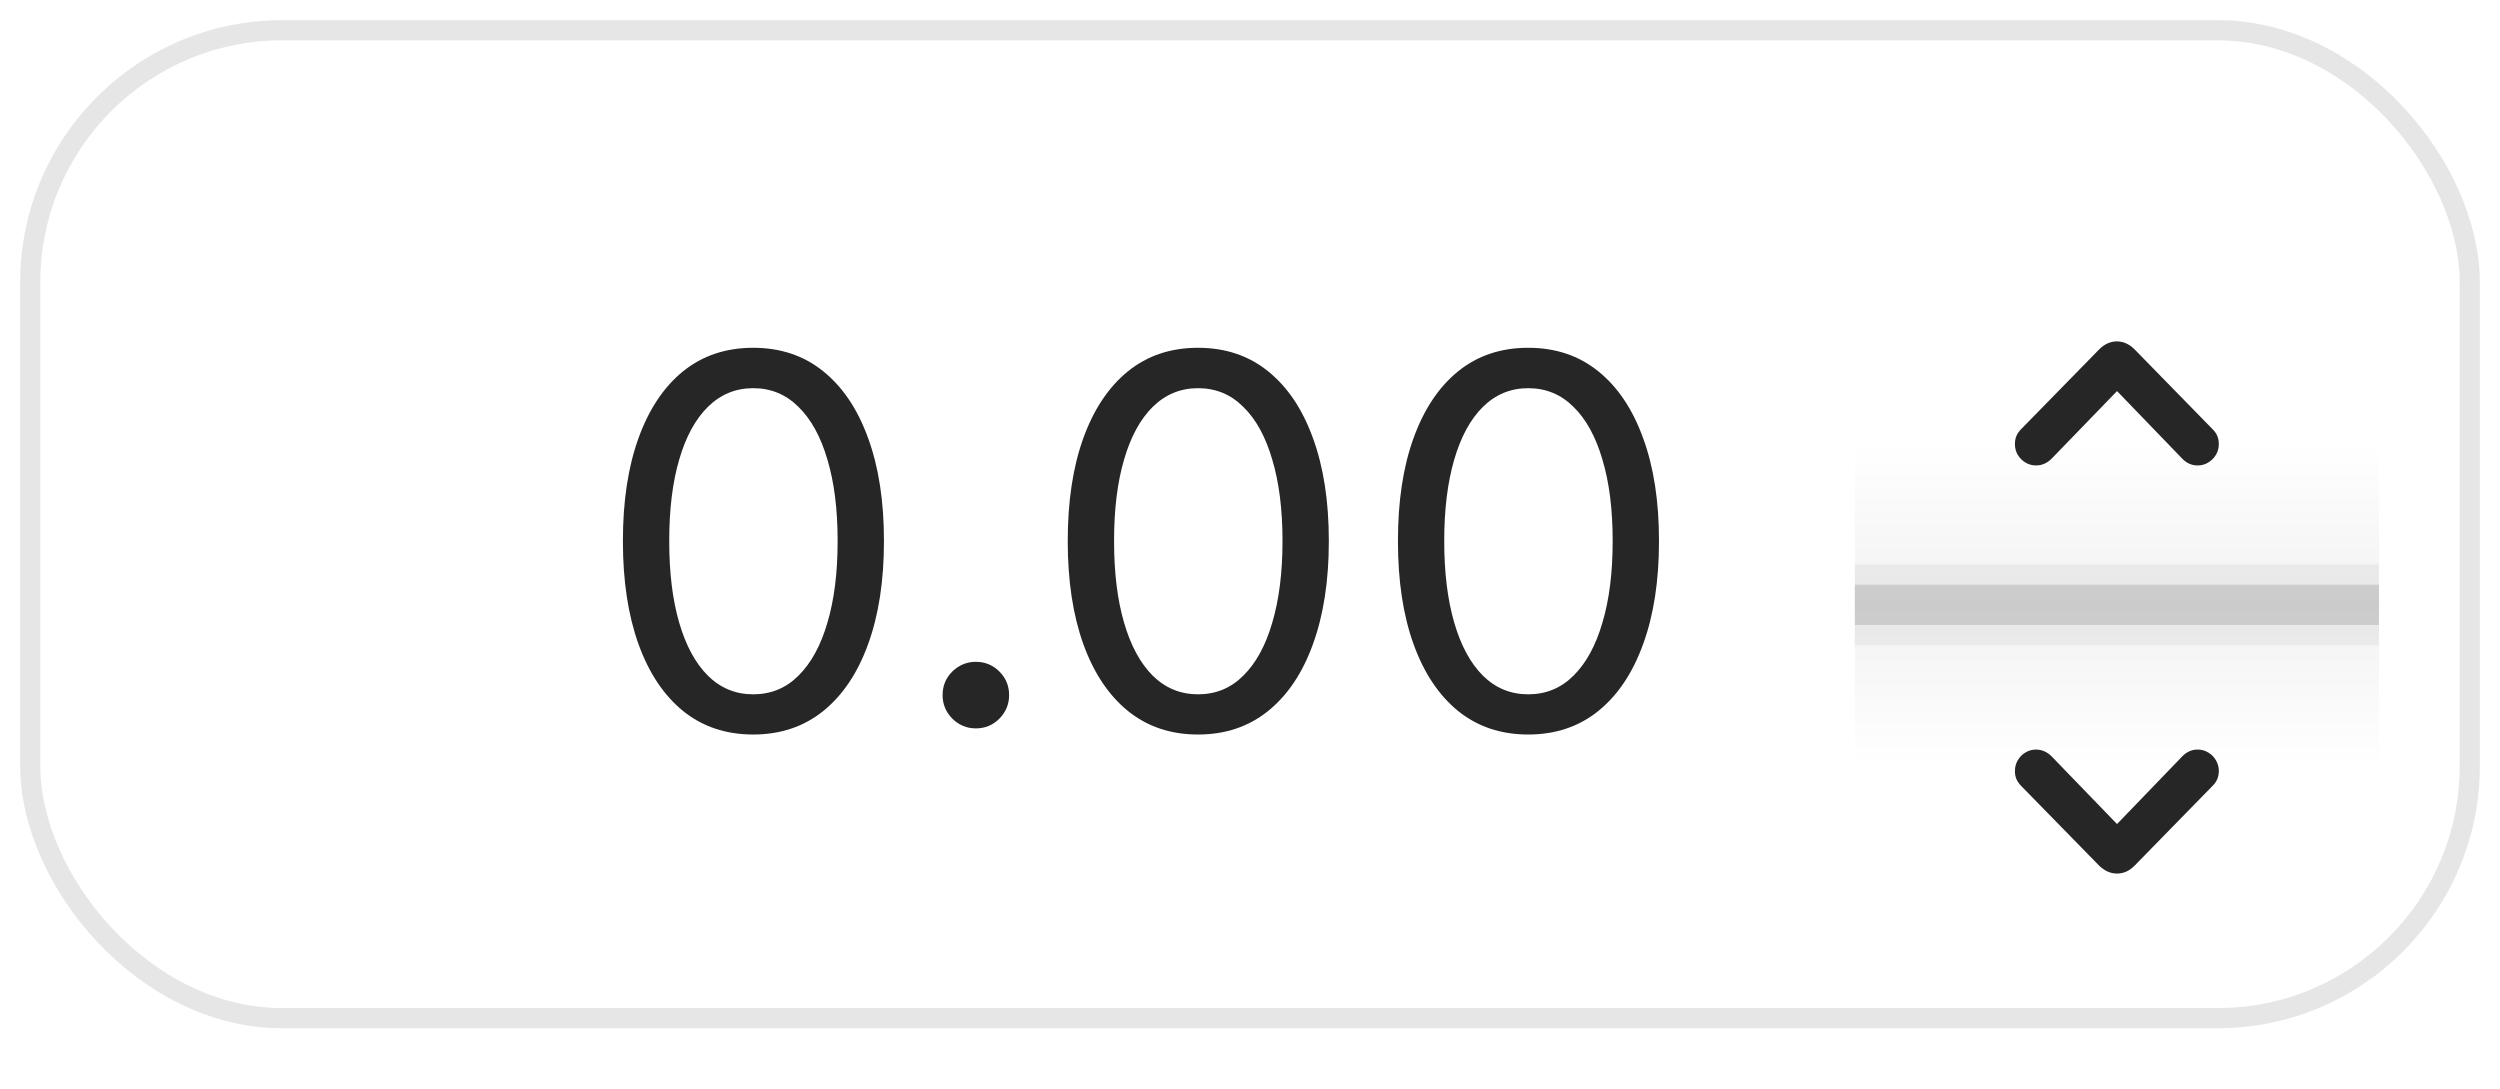 <svg width="62" height="27" viewBox="0 0 62 27" fill="none" xmlns="http://www.w3.org/2000/svg">
<rect x="0.75" y="0.75" width="60.5" height="24.5" rx="6.25" stroke="black" stroke-opacity="0.1" stroke-width="0.5"/>
<path d="M18.679 18.216C18.002 18.216 17.422 18.021 16.939 17.632C16.461 17.242 16.093 16.69 15.835 15.975C15.577 15.256 15.448 14.405 15.448 13.423V13.411C15.448 12.429 15.577 11.58 15.835 10.865C16.093 10.15 16.461 9.598 16.939 9.209C17.422 8.819 18.002 8.625 18.679 8.625C19.356 8.625 19.936 8.819 20.418 9.209C20.9 9.598 21.271 10.15 21.529 10.865C21.791 11.58 21.922 12.429 21.922 13.411V13.423C21.922 14.405 21.791 15.256 21.529 15.975C21.271 16.69 20.9 17.242 20.418 17.632C19.936 18.021 19.356 18.216 18.679 18.216ZM18.679 17.219C19.119 17.219 19.493 17.065 19.802 16.756C20.115 16.447 20.355 16.009 20.52 15.442C20.689 14.875 20.773 14.202 20.773 13.423V13.411C20.773 12.632 20.689 11.961 20.52 11.398C20.355 10.831 20.115 10.396 19.802 10.091C19.493 9.782 19.119 9.627 18.679 9.627C18.243 9.627 17.868 9.782 17.555 10.091C17.246 10.396 17.009 10.831 16.844 11.398C16.679 11.961 16.597 12.632 16.597 13.411V13.423C16.597 14.202 16.679 14.875 16.844 15.442C17.009 16.009 17.246 16.447 17.555 16.756C17.868 17.065 18.243 17.219 18.679 17.219ZM24.201 18.064C23.977 18.064 23.782 17.983 23.617 17.822C23.456 17.657 23.376 17.463 23.376 17.238C23.376 17.01 23.456 16.815 23.617 16.654C23.782 16.494 23.977 16.413 24.201 16.413C24.43 16.413 24.624 16.494 24.785 16.654C24.946 16.815 25.026 17.01 25.026 17.238C25.026 17.463 24.946 17.657 24.785 17.822C24.624 17.983 24.43 18.064 24.201 18.064ZM29.711 18.216C29.034 18.216 28.454 18.021 27.972 17.632C27.494 17.242 27.125 16.69 26.867 15.975C26.609 15.256 26.48 14.405 26.48 13.423V13.411C26.48 12.429 26.609 11.58 26.867 10.865C27.125 10.15 27.494 9.598 27.972 9.209C28.454 8.819 29.034 8.625 29.711 8.625C30.388 8.625 30.968 8.819 31.45 9.209C31.933 9.598 32.303 10.15 32.561 10.865C32.823 11.58 32.955 12.429 32.955 13.411V13.423C32.955 14.405 32.823 15.256 32.561 15.975C32.303 16.69 31.933 17.242 31.45 17.632C30.968 18.021 30.388 18.216 29.711 18.216ZM29.711 17.219C30.151 17.219 30.526 17.065 30.834 16.756C31.148 16.447 31.387 16.009 31.552 15.442C31.721 14.875 31.806 14.202 31.806 13.423V13.411C31.806 12.632 31.721 11.961 31.552 11.398C31.387 10.831 31.148 10.396 30.834 10.091C30.526 9.782 30.151 9.627 29.711 9.627C29.275 9.627 28.901 9.782 28.587 10.091C28.279 10.396 28.041 10.831 27.877 11.398C27.711 11.961 27.629 12.632 27.629 13.411V13.423C27.629 14.202 27.711 14.875 27.877 15.442C28.041 16.009 28.279 16.447 28.587 16.756C28.901 17.065 29.275 17.219 29.711 17.219ZM37.899 18.216C37.222 18.216 36.643 18.021 36.16 17.632C35.682 17.242 35.314 16.69 35.056 15.975C34.797 15.256 34.669 14.405 34.669 13.423V13.411C34.669 12.429 34.797 11.58 35.056 10.865C35.314 10.15 35.682 9.598 36.16 9.209C36.643 8.819 37.222 8.625 37.899 8.625C38.577 8.625 39.156 8.819 39.639 9.209C40.121 9.598 40.491 10.15 40.749 10.865C41.012 11.58 41.143 12.429 41.143 13.411V13.423C41.143 14.405 41.012 15.256 40.749 15.975C40.491 16.69 40.121 17.242 39.639 17.632C39.156 18.021 38.577 18.216 37.899 18.216ZM37.899 17.219C38.34 17.219 38.714 17.065 39.023 16.756C39.336 16.447 39.575 16.009 39.74 15.442C39.91 14.875 39.994 14.202 39.994 13.423V13.411C39.994 12.632 39.91 11.961 39.74 11.398C39.575 10.831 39.336 10.396 39.023 10.091C38.714 9.782 38.34 9.627 37.899 9.627C37.464 9.627 37.089 9.782 36.776 10.091C36.467 10.396 36.23 10.831 36.065 11.398C35.9 11.961 35.817 12.632 35.817 13.411V13.423C35.817 14.202 35.9 14.875 36.065 15.442C36.23 16.009 36.467 16.447 36.776 16.756C37.089 17.065 37.464 17.219 37.899 17.219Z" fill="black" fill-opacity="0.85"/>
<g filter="url(#filter0_ddd_673_1352)">
<rect x="46" y="3" width="13" height="20" rx="6.5" fill="white" shape-rendering="crispEdges"/>
<rect x="46" y="12.5" width="13" height="1" fill="black" fill-opacity="0.12"/>
<rect x="46" y="12" width="13" height="2" fill="black" fill-opacity="0.05"/>
<rect opacity="0.051" x="46" y="9" width="13" height="4" fill="url(#paint0_linear_673_1352)"/>
<rect opacity="0.051" x="46" y="13" width="13" height="4" fill="url(#paint1_linear_673_1352)"/>
<path d="M50.118 8.649L52.054 6.67C52.188 6.534 52.337 6.466 52.5 6.466C52.584 6.468 52.661 6.485 52.731 6.517C52.803 6.549 52.873 6.6 52.943 6.67L54.877 8.649C54.977 8.748 55.027 8.868 55.027 9.012C55.027 9.11 55.003 9.2 54.955 9.28C54.908 9.359 54.844 9.423 54.764 9.471C54.685 9.519 54.597 9.543 54.501 9.543C54.352 9.543 54.223 9.485 54.114 9.369L52.411 7.604H52.594L50.886 9.369C50.773 9.485 50.642 9.543 50.494 9.543C50.399 9.543 50.311 9.519 50.231 9.471C50.152 9.423 50.088 9.359 50.04 9.28C49.993 9.2 49.97 9.11 49.97 9.012C49.97 8.94 49.982 8.875 50.005 8.816C50.03 8.757 50.068 8.701 50.118 8.649Z" fill="black" fill-opacity="0.85"/>
<path d="M52.5 19.664C52.339 19.664 52.19 19.597 52.054 19.463L50.118 17.484C50.068 17.432 50.03 17.376 50.005 17.317C49.982 17.258 49.97 17.193 49.97 17.121C49.97 17.024 49.993 16.936 50.04 16.855C50.088 16.773 50.152 16.708 50.231 16.662C50.311 16.613 50.399 16.589 50.494 16.589C50.641 16.589 50.771 16.648 50.886 16.764L52.594 18.531H52.411L54.114 16.764C54.225 16.648 54.354 16.589 54.501 16.589C54.597 16.589 54.685 16.613 54.764 16.662C54.844 16.708 54.908 16.773 54.955 16.855C55.003 16.936 55.027 17.024 55.027 17.121C55.027 17.264 54.977 17.385 54.877 17.484L52.943 19.463C52.873 19.533 52.803 19.584 52.731 19.616C52.661 19.648 52.584 19.664 52.5 19.664Z" fill="black" fill-opacity="0.85"/>
</g>
<defs>
<filter id="filter0_ddd_673_1352" x="43" y="0.5" width="19" height="26" filterUnits="userSpaceOnUse" color-interpolation-filters="sRGB">
<feFlood flood-opacity="0" result="BackgroundImageFix"/>
<feColorMatrix in="SourceAlpha" type="matrix" values="0 0 0 0 0 0 0 0 0 0 0 0 0 0 0 0 0 0 127 0" result="hardAlpha"/>
<feOffset dy="0.5"/>
<feGaussianBlur stdDeviation="0.5"/>
<feComposite in2="hardAlpha" operator="out"/>
<feColorMatrix type="matrix" values="0 0 0 0 0 0 0 0 0 0 0 0 0 0 0 0 0 0 0.12 0"/>
<feBlend mode="normal" in2="BackgroundImageFix" result="effect1_dropShadow_673_1352"/>
<feColorMatrix in="SourceAlpha" type="matrix" values="0 0 0 0 0 0 0 0 0 0 0 0 0 0 0 0 0 0 127 0" result="hardAlpha"/>
<feOffset dy="1"/>
<feGaussianBlur stdDeviation="1"/>
<feComposite in2="hardAlpha" operator="out"/>
<feColorMatrix type="matrix" values="0 0 0 0 0 0 0 0 0 0 0 0 0 0 0 0 0 0 0.12 0"/>
<feBlend mode="normal" in2="effect1_dropShadow_673_1352" result="effect2_dropShadow_673_1352"/>
<feColorMatrix in="SourceAlpha" type="matrix" values="0 0 0 0 0 0 0 0 0 0 0 0 0 0 0 0 0 0 127 0" result="hardAlpha"/>
<feOffset dy="0.5"/>
<feGaussianBlur stdDeviation="1.5"/>
<feComposite in2="hardAlpha" operator="out"/>
<feColorMatrix type="matrix" values="0 0 0 0 0 0 0 0 0 0 0 0 0 0 0 0 0 0 0.12 0"/>
<feBlend mode="normal" in2="effect2_dropShadow_673_1352" result="effect3_dropShadow_673_1352"/>
<feBlend mode="normal" in="SourceGraphic" in2="effect3_dropShadow_673_1352" result="shape"/>
</filter>
<linearGradient id="paint0_linear_673_1352" x1="46" y1="9" x2="46" y2="13" gradientUnits="userSpaceOnUse">
<stop stop-color="white"/>
<stop offset="1"/>
</linearGradient>
<linearGradient id="paint1_linear_673_1352" x1="46" y1="13" x2="46" y2="17" gradientUnits="userSpaceOnUse">
<stop/>
<stop offset="1" stop-color="white"/>
</linearGradient>
</defs>
</svg>
